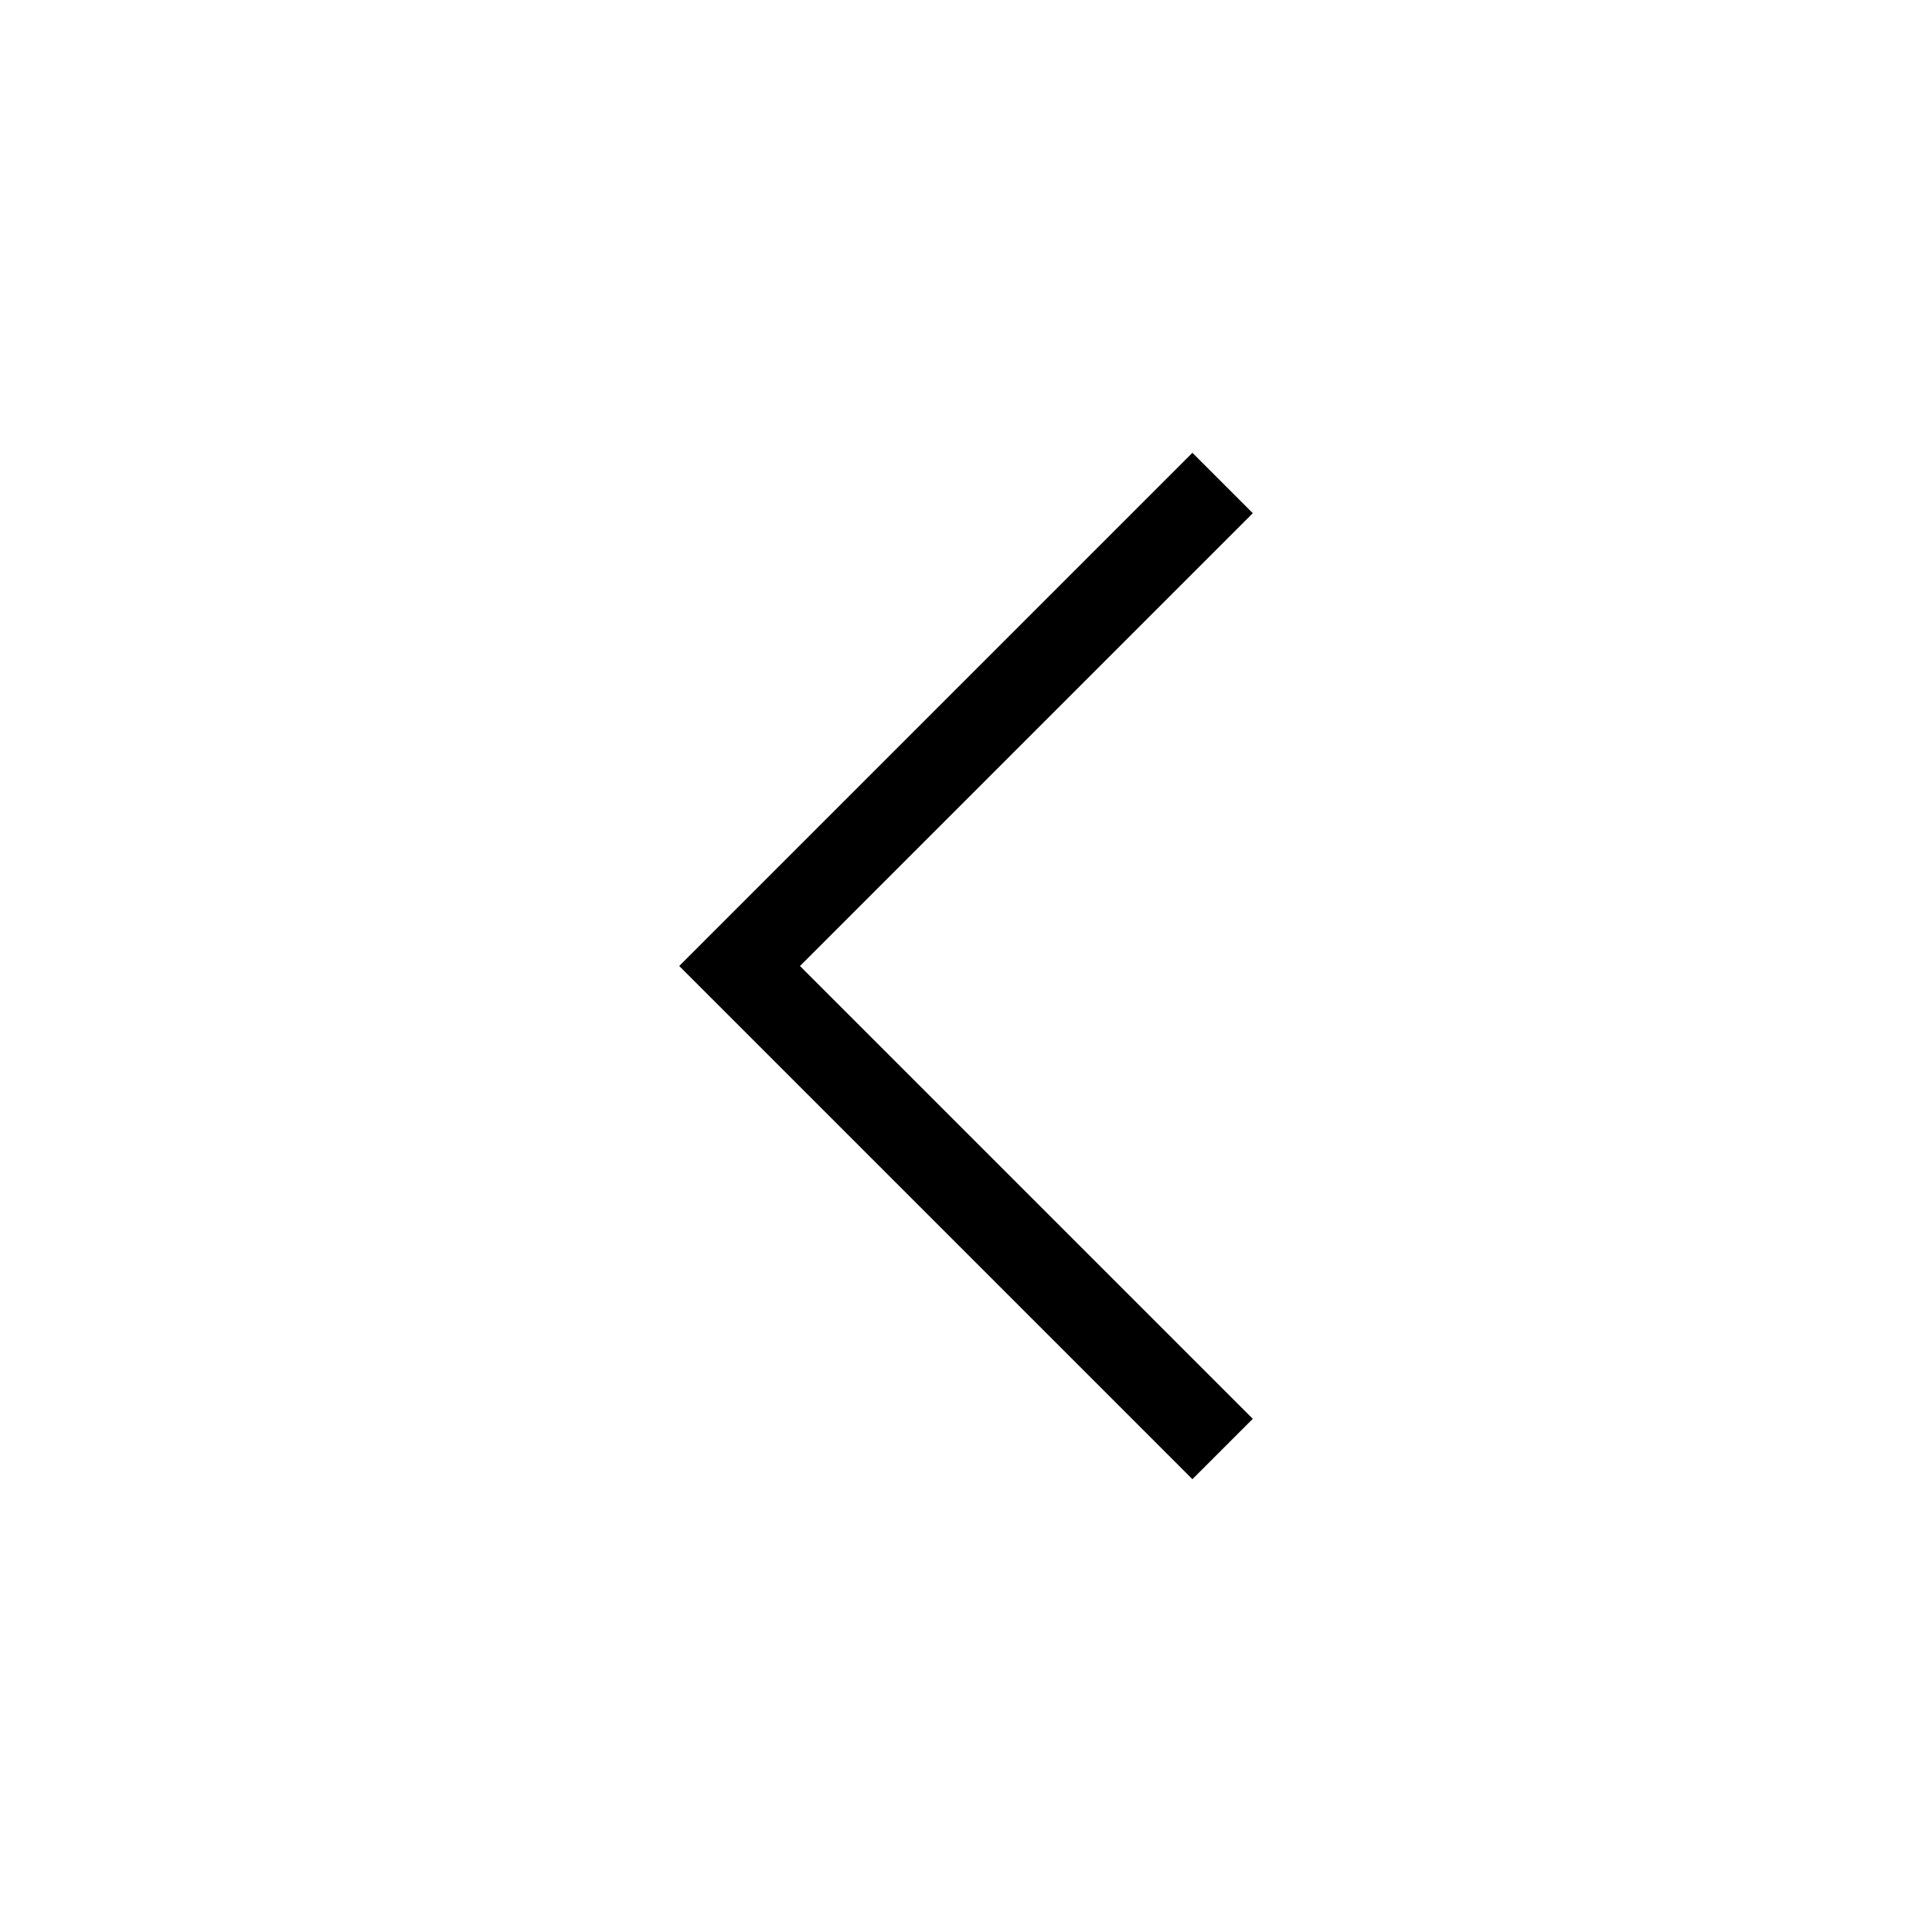 <svg xmlns="http://www.w3.org/2000/svg" width="64" height="64" viewBox="0 0 64 64">
<defs>
    <style>
      .cls-1 {
        fill-rule: evenodd;
      }
    </style>
  </defs>
  <path id="i_fanhui" class="cls-1" d="M52,85l2,2L39,102l15,15-2,2L35,102Z" transform="translate(-12.5 -70)"/>
</svg>

